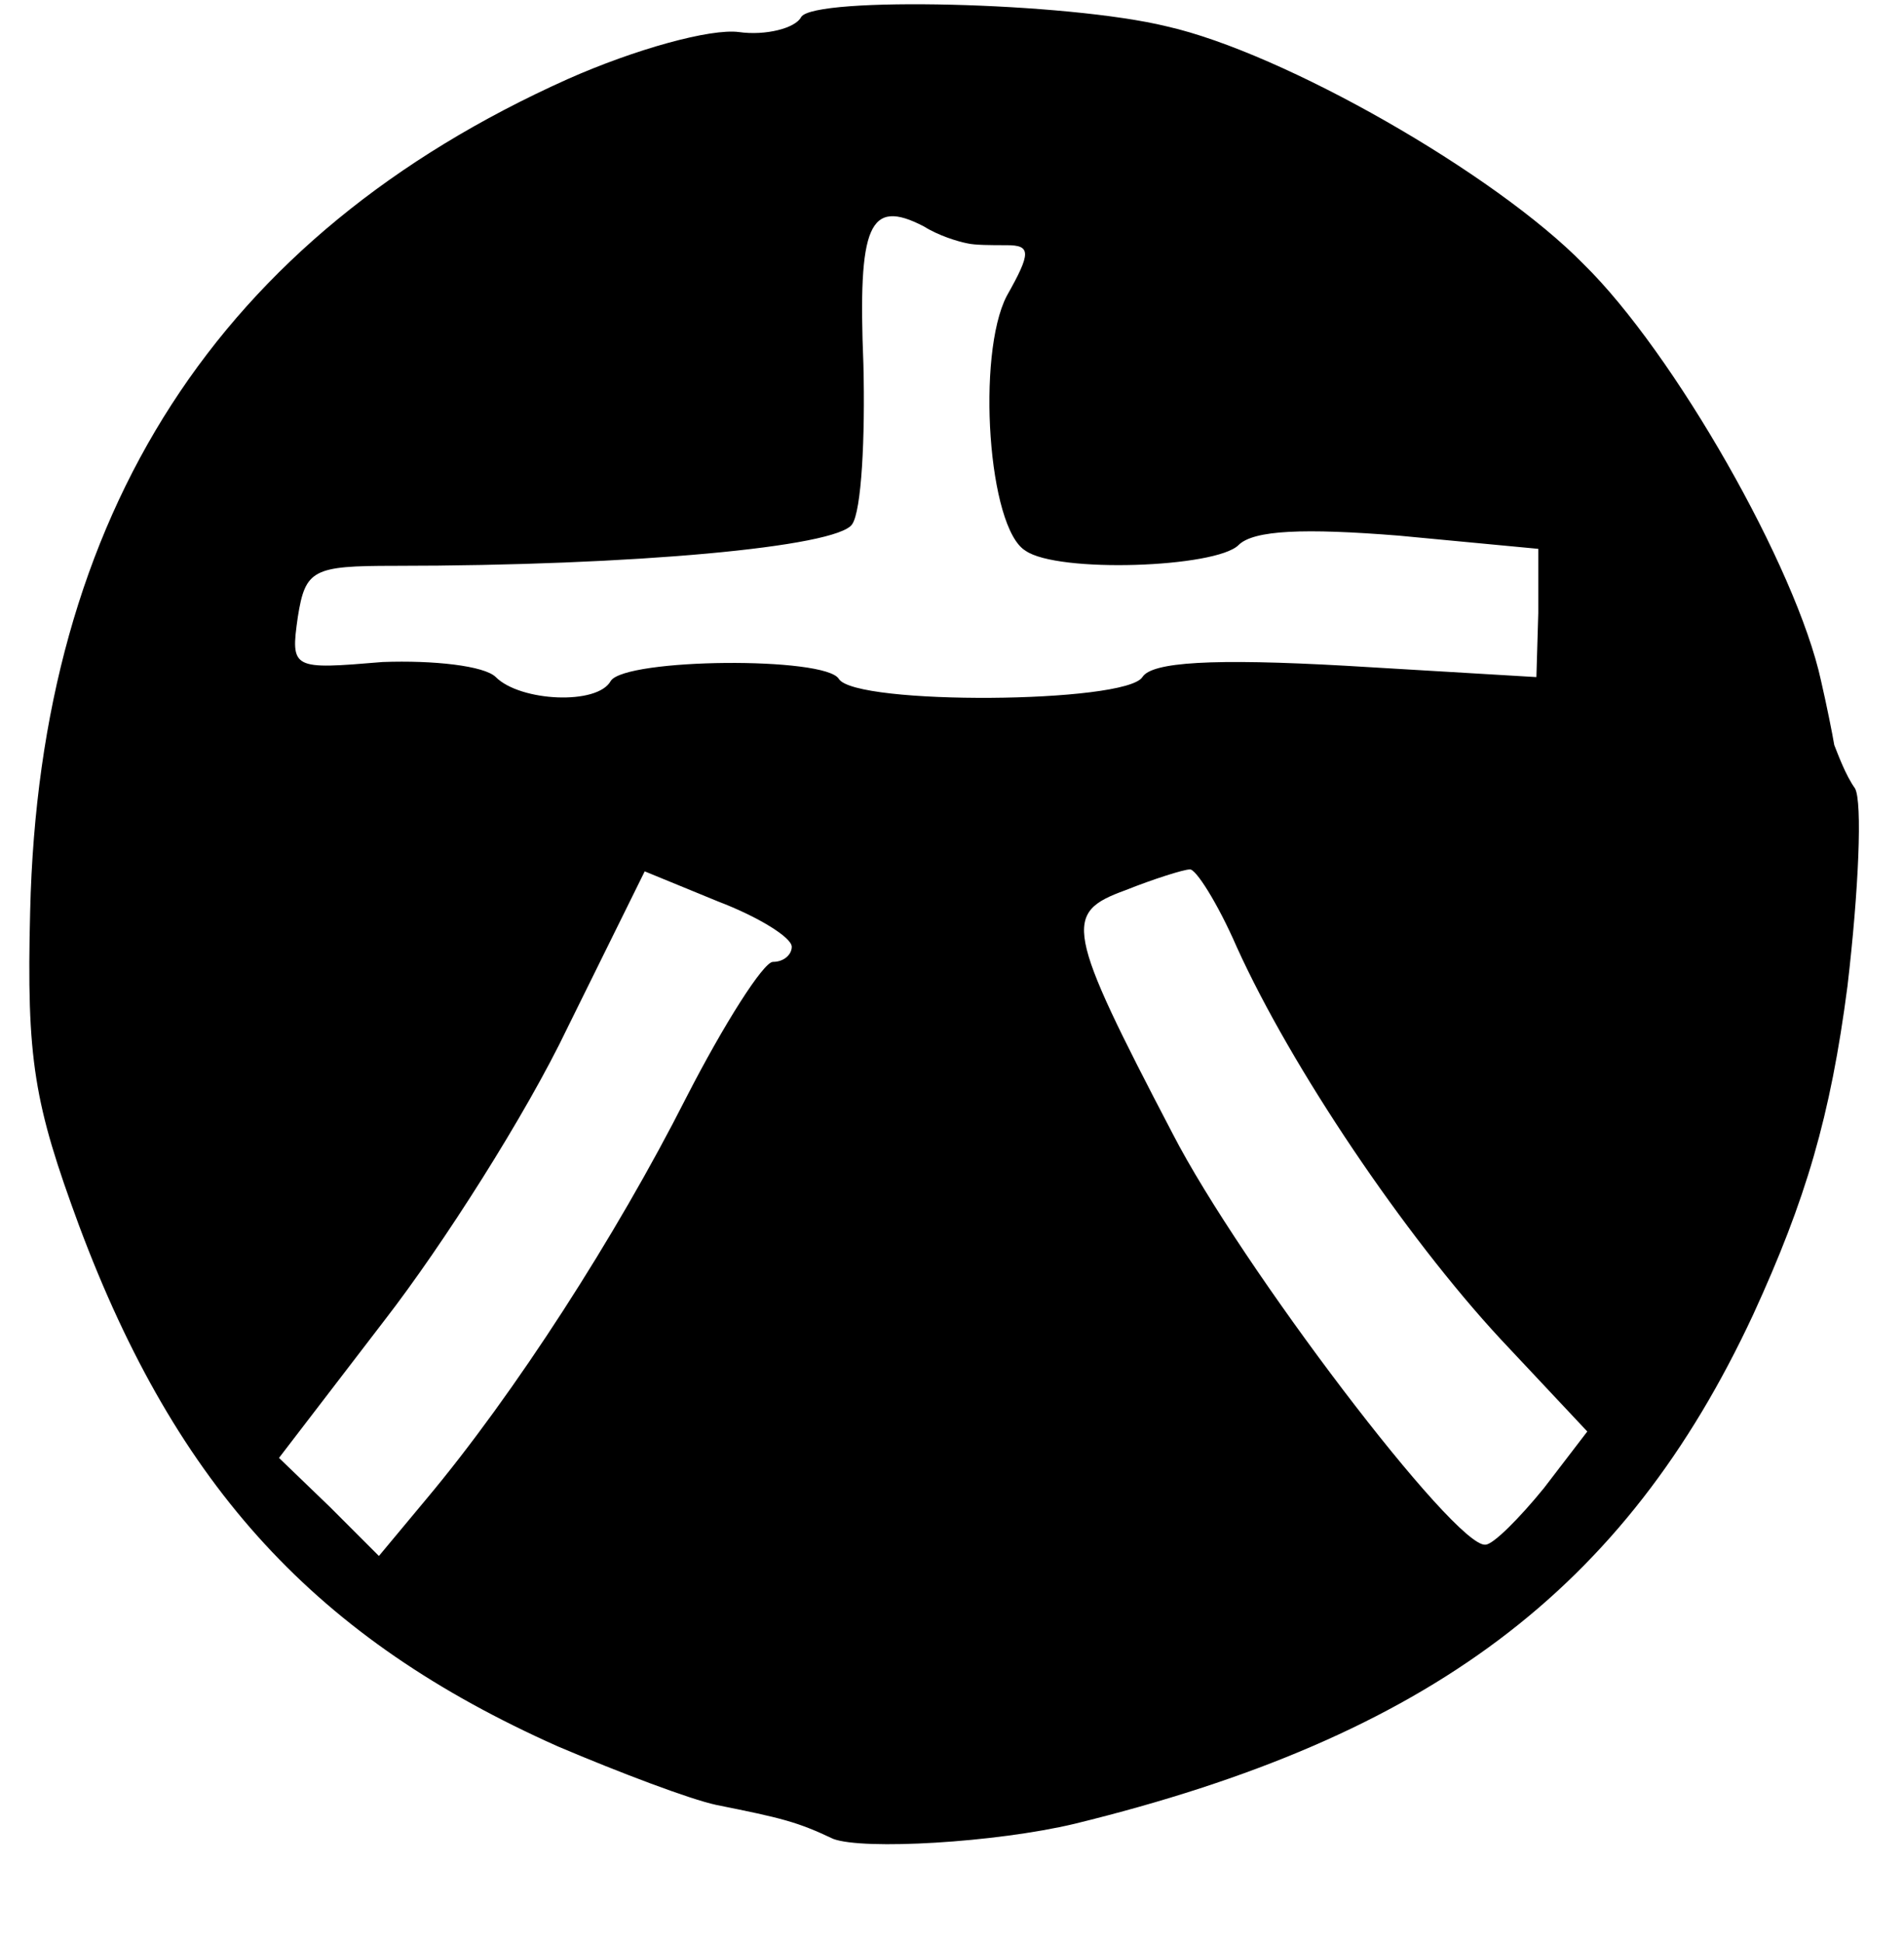 <?xml version="1.0" standalone="no"?>
<!DOCTYPE svg PUBLIC "-//W3C//DTD SVG 20010904//EN"
 "http://www.w3.org/TR/2001/REC-SVG-20010904/DTD/svg10.dtd">
<svg version="1.0" xmlns="http://www.w3.org/2000/svg"
 width="101pt" height="103pt" viewBox="0 0 101 103"
 preserveAspectRatio="xMidYMid meet">
<g transform="translate(0,103) scale(0.1,-0.1)"
fill="#000000" stroke="none">
<path d="M425 1021 c-3 -6 -19 -10 -33 -8 -15 2 -55 -9 -91 -25 -185 -83 -280
-230 -285 -441 -2 -79 2 -102 26 -167 52 -139 126 -219 254 -276 33 -14 70
-28 84 -31 35 -7 43 -9 62 -18 16 -6 86 -2 128 8 188 46 292 124 360 270 28
61 41 105 50 174 6 51 8 98 4 105 -5 7 -9 18 -11 23 -1 6 -4 21 -7 34 -13 60
-78 174 -126 221 -47 48 -159 112 -221 126 -53 13 -187 16 -194 5z m88 -120
c4 -1 13 -1 21 -1 13 0 13 -4 0 -27 -16 -31 -10 -123 10 -135 17 -12 101 -9
113 3 8 8 35 9 85 5 l74 -7 0 -34 -1 -34 -101 6 c-71 4 -103 2 -108 -6 -9 -14
-152 -15 -161 -1 -7 12 -113 11 -121 -1 -7 -13 -48 -11 -61 2 -6 6 -33 9 -60
8 -48 -4 -49 -4 -45 24 4 25 8 27 51 27 127 0 235 10 243 22 5 7 7 46 6 85 -3
74 3 88 32 73 8 -5 18 -8 23 -9z m-93 -373 c0 -4 -4 -8 -10 -8 -5 0 -26 -33
-46 -72 -37 -73 -91 -157 -138 -213 l-25 -30 -26 26 -27 26 56 73 c31 40 75
109 97 155 l41 83 39 -16 c21 -8 39 -19 39 -24z m236 0 c29 -64 89 -153 140
-208 l46 -49 -23 -30 c-13 -16 -27 -30 -31 -30 -16 -2 -130 148 -166 218 -57
109 -58 117 -25 129 15 6 31 11 34 11 3 1 15 -18 25 -41z"/>
</g>
</svg>
